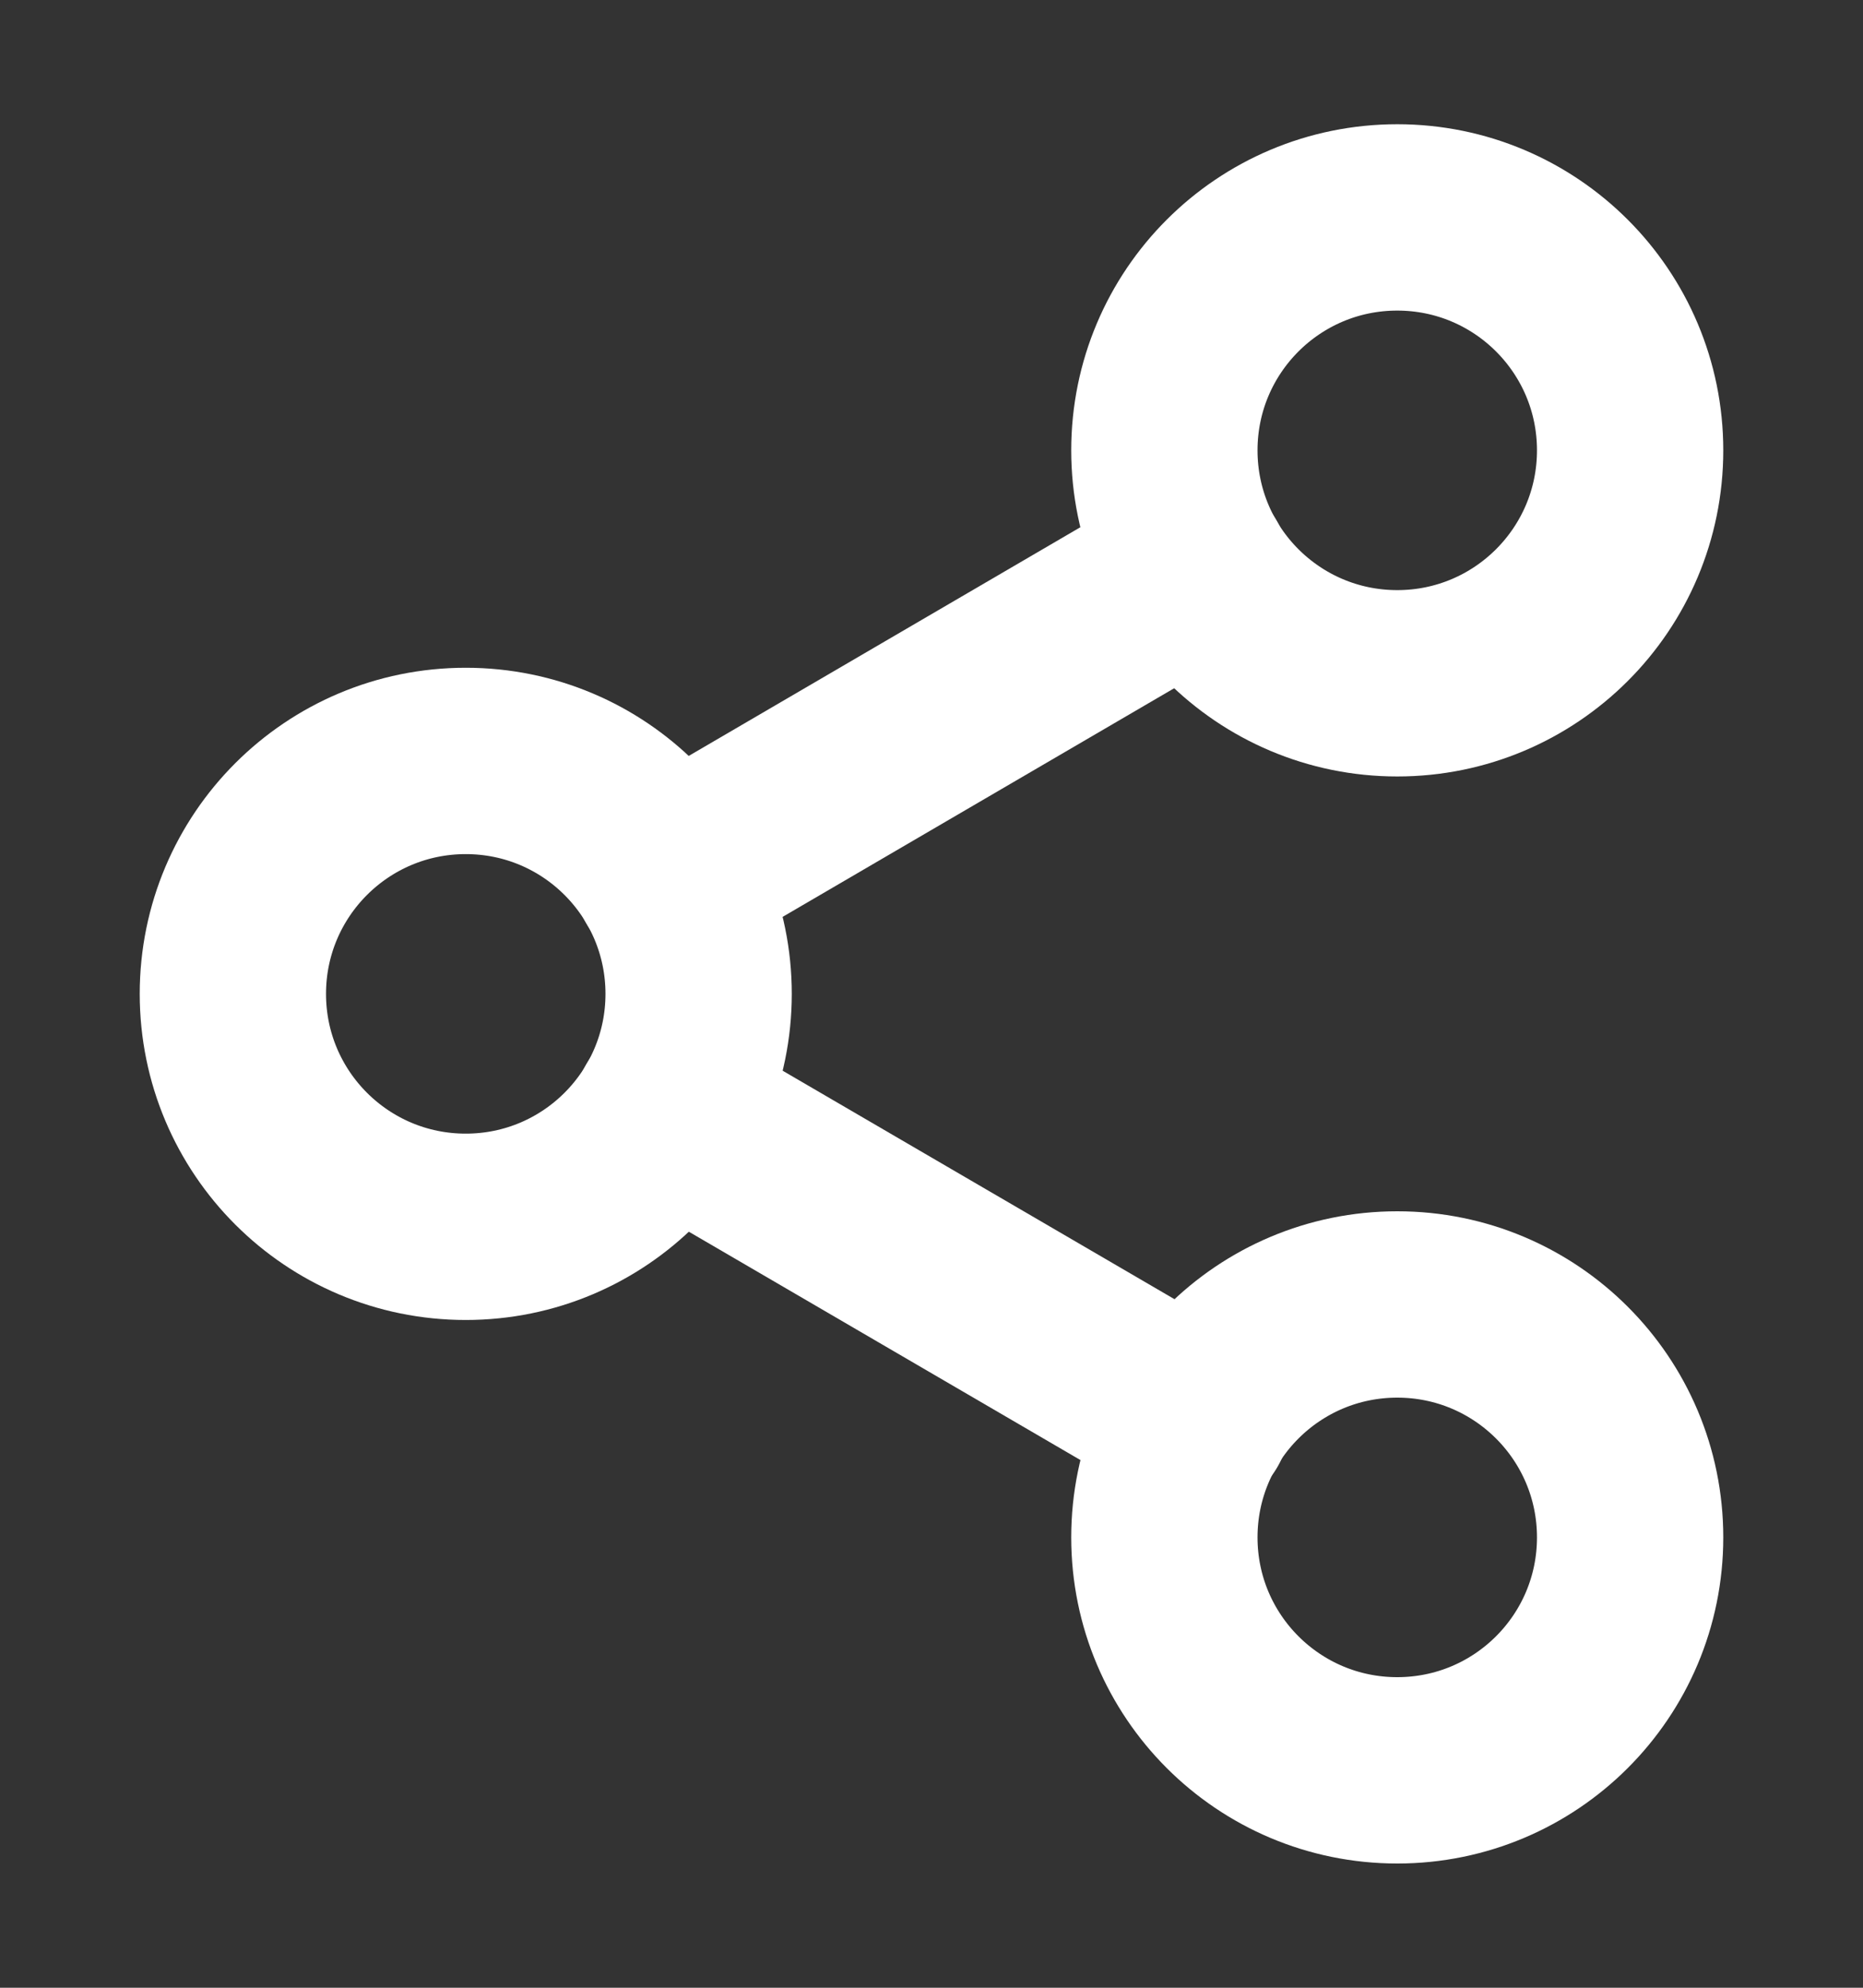<svg width="15" height="16" viewBox="0 0 15 16" fill="none" xmlns="http://www.w3.org/2000/svg">
<rect x="0" y="0" width="15" height="16" fill="#333333" stroke="none"/>
<g id="fi:share-2">
<path id="Vector" d="M11.25 14.25C12.286 14.25 13.125 13.411 13.125 12.375C13.125 11.339 12.286 10.5 11.25 10.5C10.214 10.5 9.375 11.339 9.375 12.375C9.375 13.411 10.214 14.25 11.25 14.25Z" stroke="white" stroke-width="1.5" stroke-linecap="round" stroke-linejoin="round"/>
<path id="Vector_2" d="M3.75 9.875C4.786 9.875 5.625 9.036 5.625 8C5.625 6.964 4.786 6.125 3.75 6.125C2.714 6.125 1.875 6.964 1.875 8C1.875 9.036 2.714 9.875 3.75 9.875Z" stroke="white" stroke-width="1.5" stroke-linecap="round" stroke-linejoin="round"/>
<path id="Vector_3" d="M5.369 8.943L9.637 11.431" stroke="white" stroke-width="1.5" stroke-linecap="round" stroke-linejoin="round"/>
<path id="Vector_4" d="M11.25 5.5C12.286 5.5 13.125 4.661 13.125 3.625C13.125 2.589 12.286 1.75 11.25 1.75C10.214 1.75 9.375 2.589 9.375 3.625C9.375 4.661 10.214 5.5 11.25 5.5Z" stroke="white" stroke-width="1.5" stroke-linecap="round" stroke-linejoin="round"/>
<path id="Vector_5" d="M9.631 4.568L5.369 7.056" stroke="white" stroke-width="1.5" stroke-linecap="round" stroke-linejoin="round"/>
</g>
</svg>
